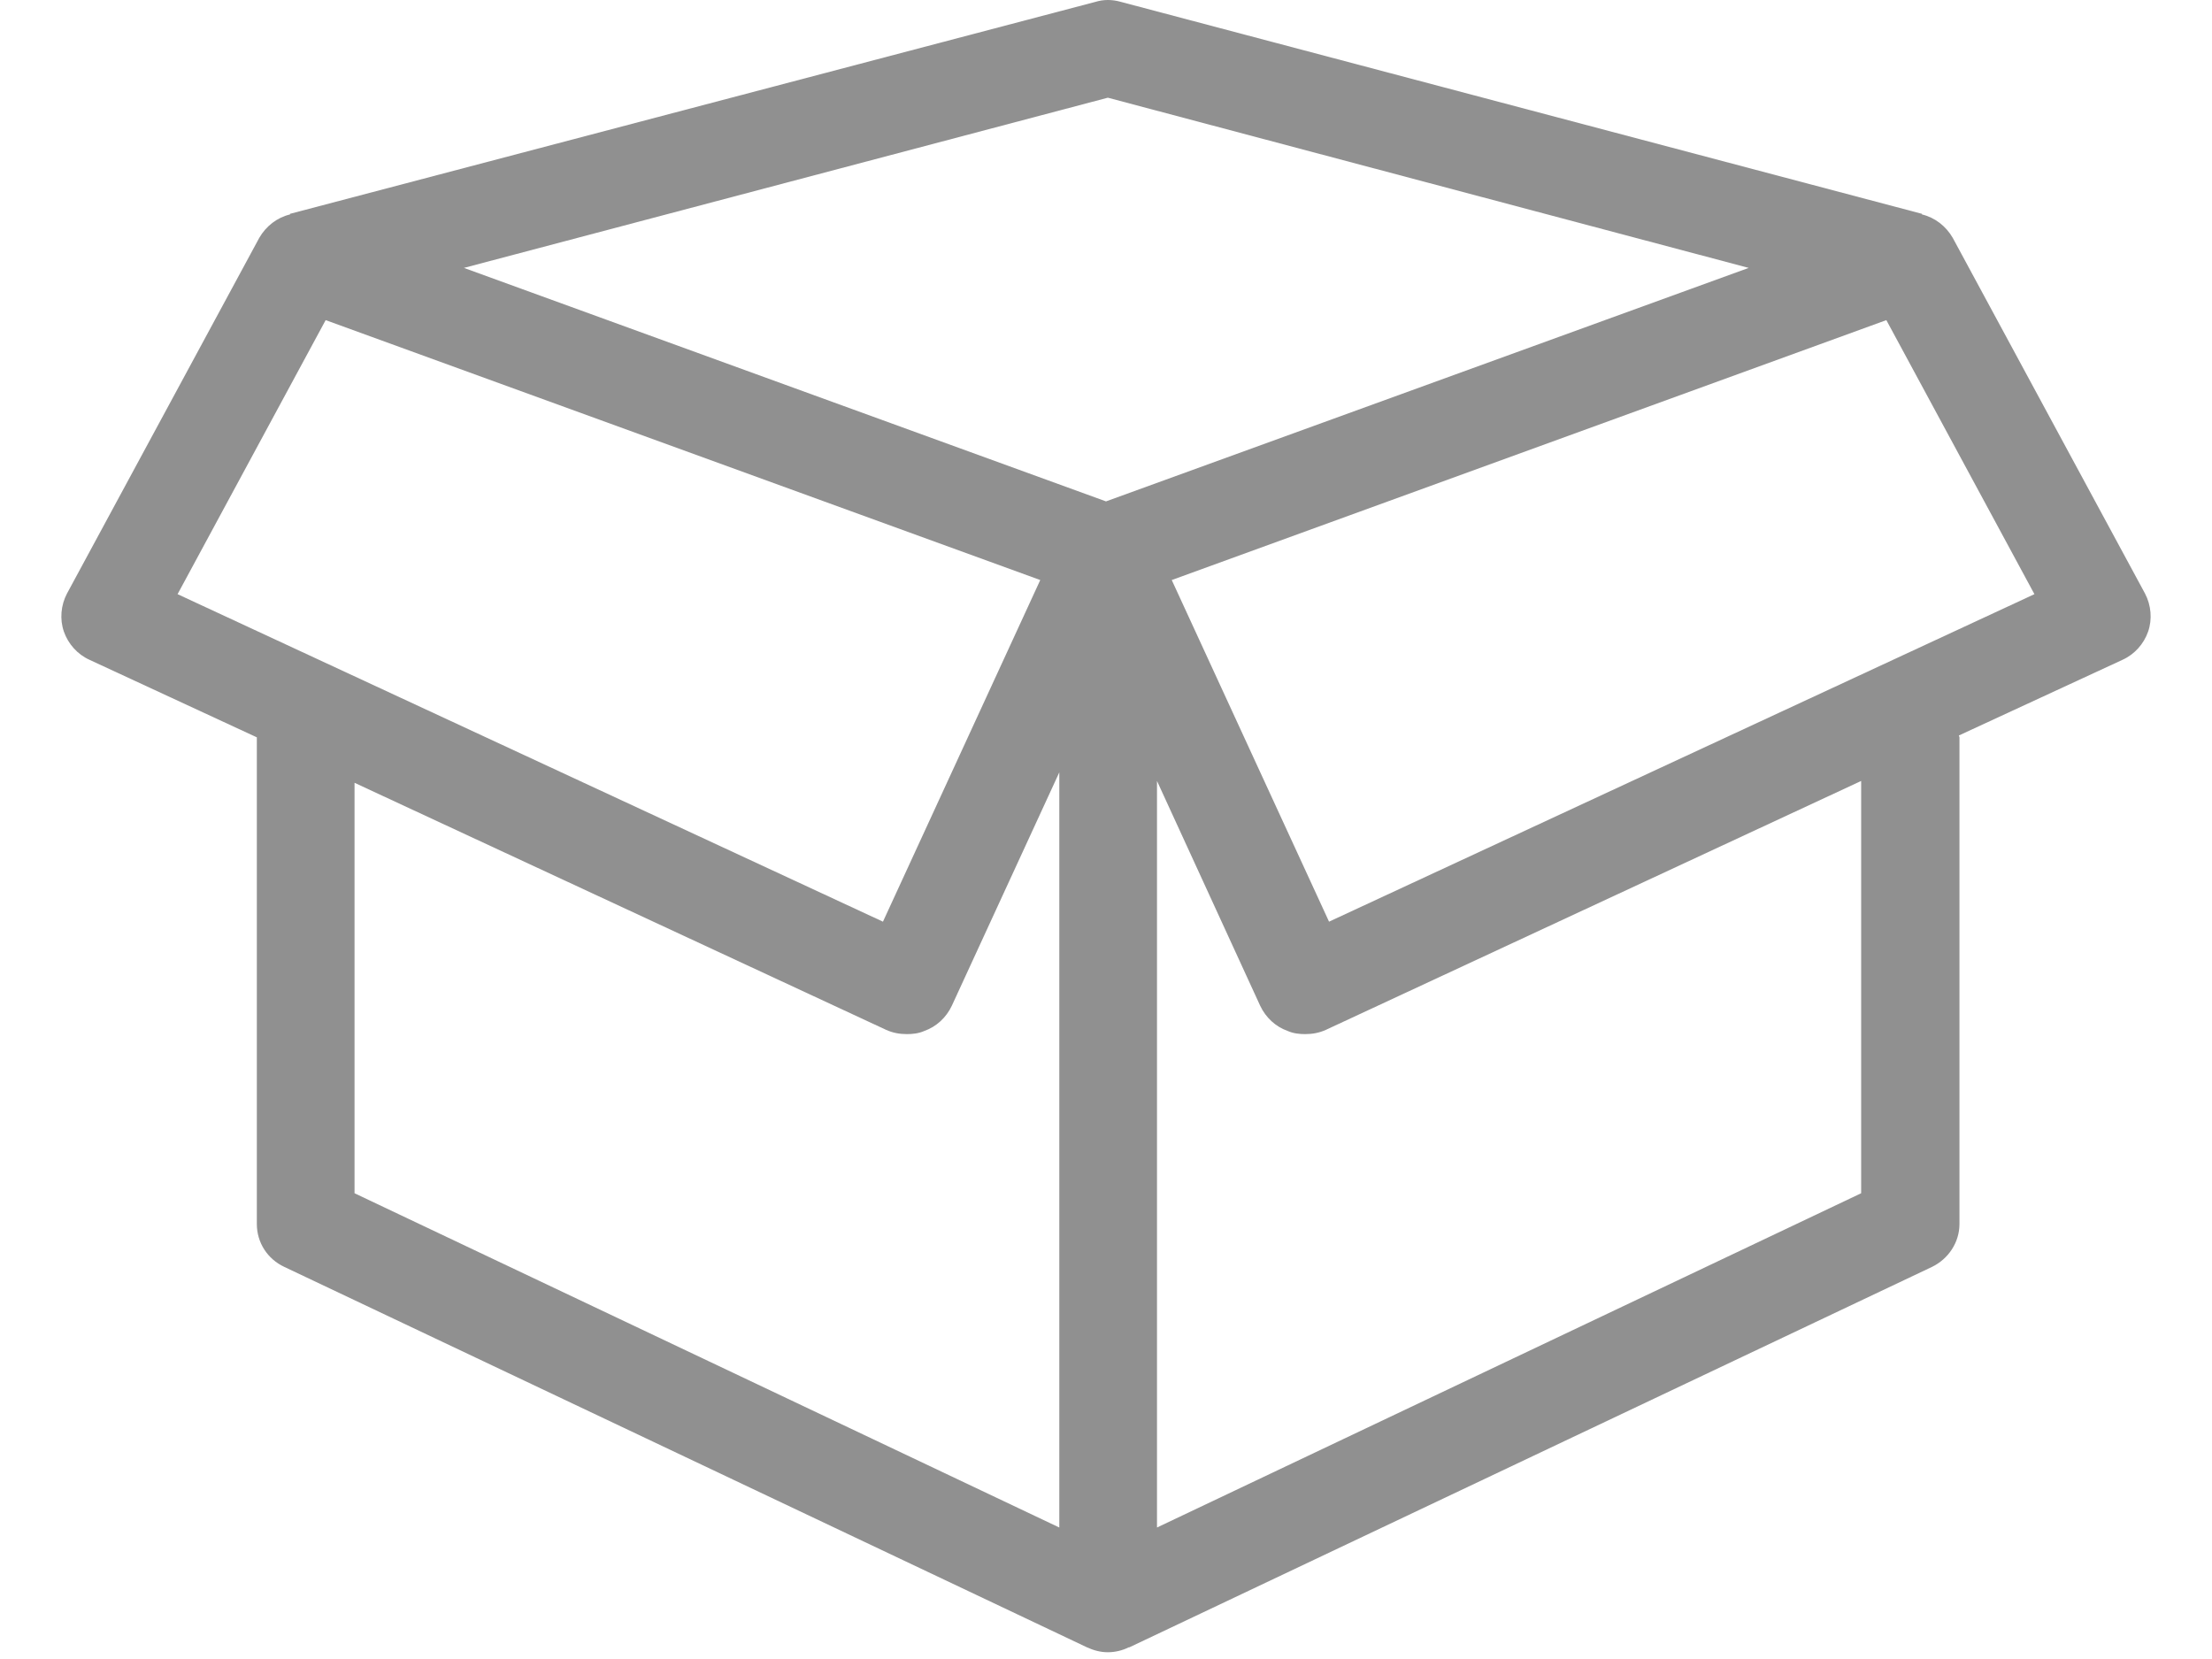 <svg id="SvgjsSvg1094" xmlns="http://www.w3.org/2000/svg" version="1.1" xmlns:xlink="http://www.w3.org/1999/xlink" xmlns:svgjs="http://svgjs.com/svgjs" width="36" height="27"><defs id="SvgjsDefs1095"></defs><path id="SvgjsPath1096" d="M975.78 630.87C975.67 630.68 975.49 630.54 975.28 630.49L975.28 630.48L962.24 627.03C962.1 626.99 961.96 626.99 961.83 627.03L948.72 630.48C948.72 630.48 948.72 630.48 948.72 630.49C948.51 630.54 948.33 630.68 948.22 630.87L945.09 636.66C944.99 636.85 944.97 637.08 945.04 637.28C945.11 637.48 945.26 637.65 945.46 637.74L948.18 639L948.18 646.92C948.18 647.22 948.35 647.49 948.63 647.62L961.69 653.81C961.8 653.86 961.91 653.89 962.03 653.89C962.15 653.89 962.27 653.86 962.37 653.81C962.38 653.81 962.38 653.81 962.38 653.81L975.44 647.62C975.71 647.49 975.89 647.22 975.89 646.92L975.89 639C975.89 638.99 975.88 638.98 975.88 638.97L978.54 637.74C978.74 637.65 978.89 637.48 978.96 637.28C979.03 637.08 979.01 636.85 978.91 636.66ZM949.77 639.74L958.42 643.76C958.53 643.81 958.64 643.83 958.76 643.83C958.85 643.83 958.95 643.82 959.04 643.78C959.24 643.71 959.4 643.56 959.49 643.37L961.24 639.57L961.24 651.86L949.77 646.42ZM962.83 651.86L962.83 639.71L964.51 643.37C964.6 643.56 964.76 643.71 964.96 643.78C965.05 643.82 965.15 643.83 965.24 643.83C965.36 643.83 965.47 643.81 965.58 643.76L974.29 639.71L974.29 646.42ZM960.93 636.44L958.37 642L946.89 636.67L949.3 632.21ZM972.46 631.36L962 635.16L951.55 631.36L962.03 628.59ZM963.07 636.44L974.7 632.21L977.11 636.67L965.63 642Z " fill="#909090" fill-opacity="1" transform="matrix(1,0,0,1,-944,-627)"></path></svg>